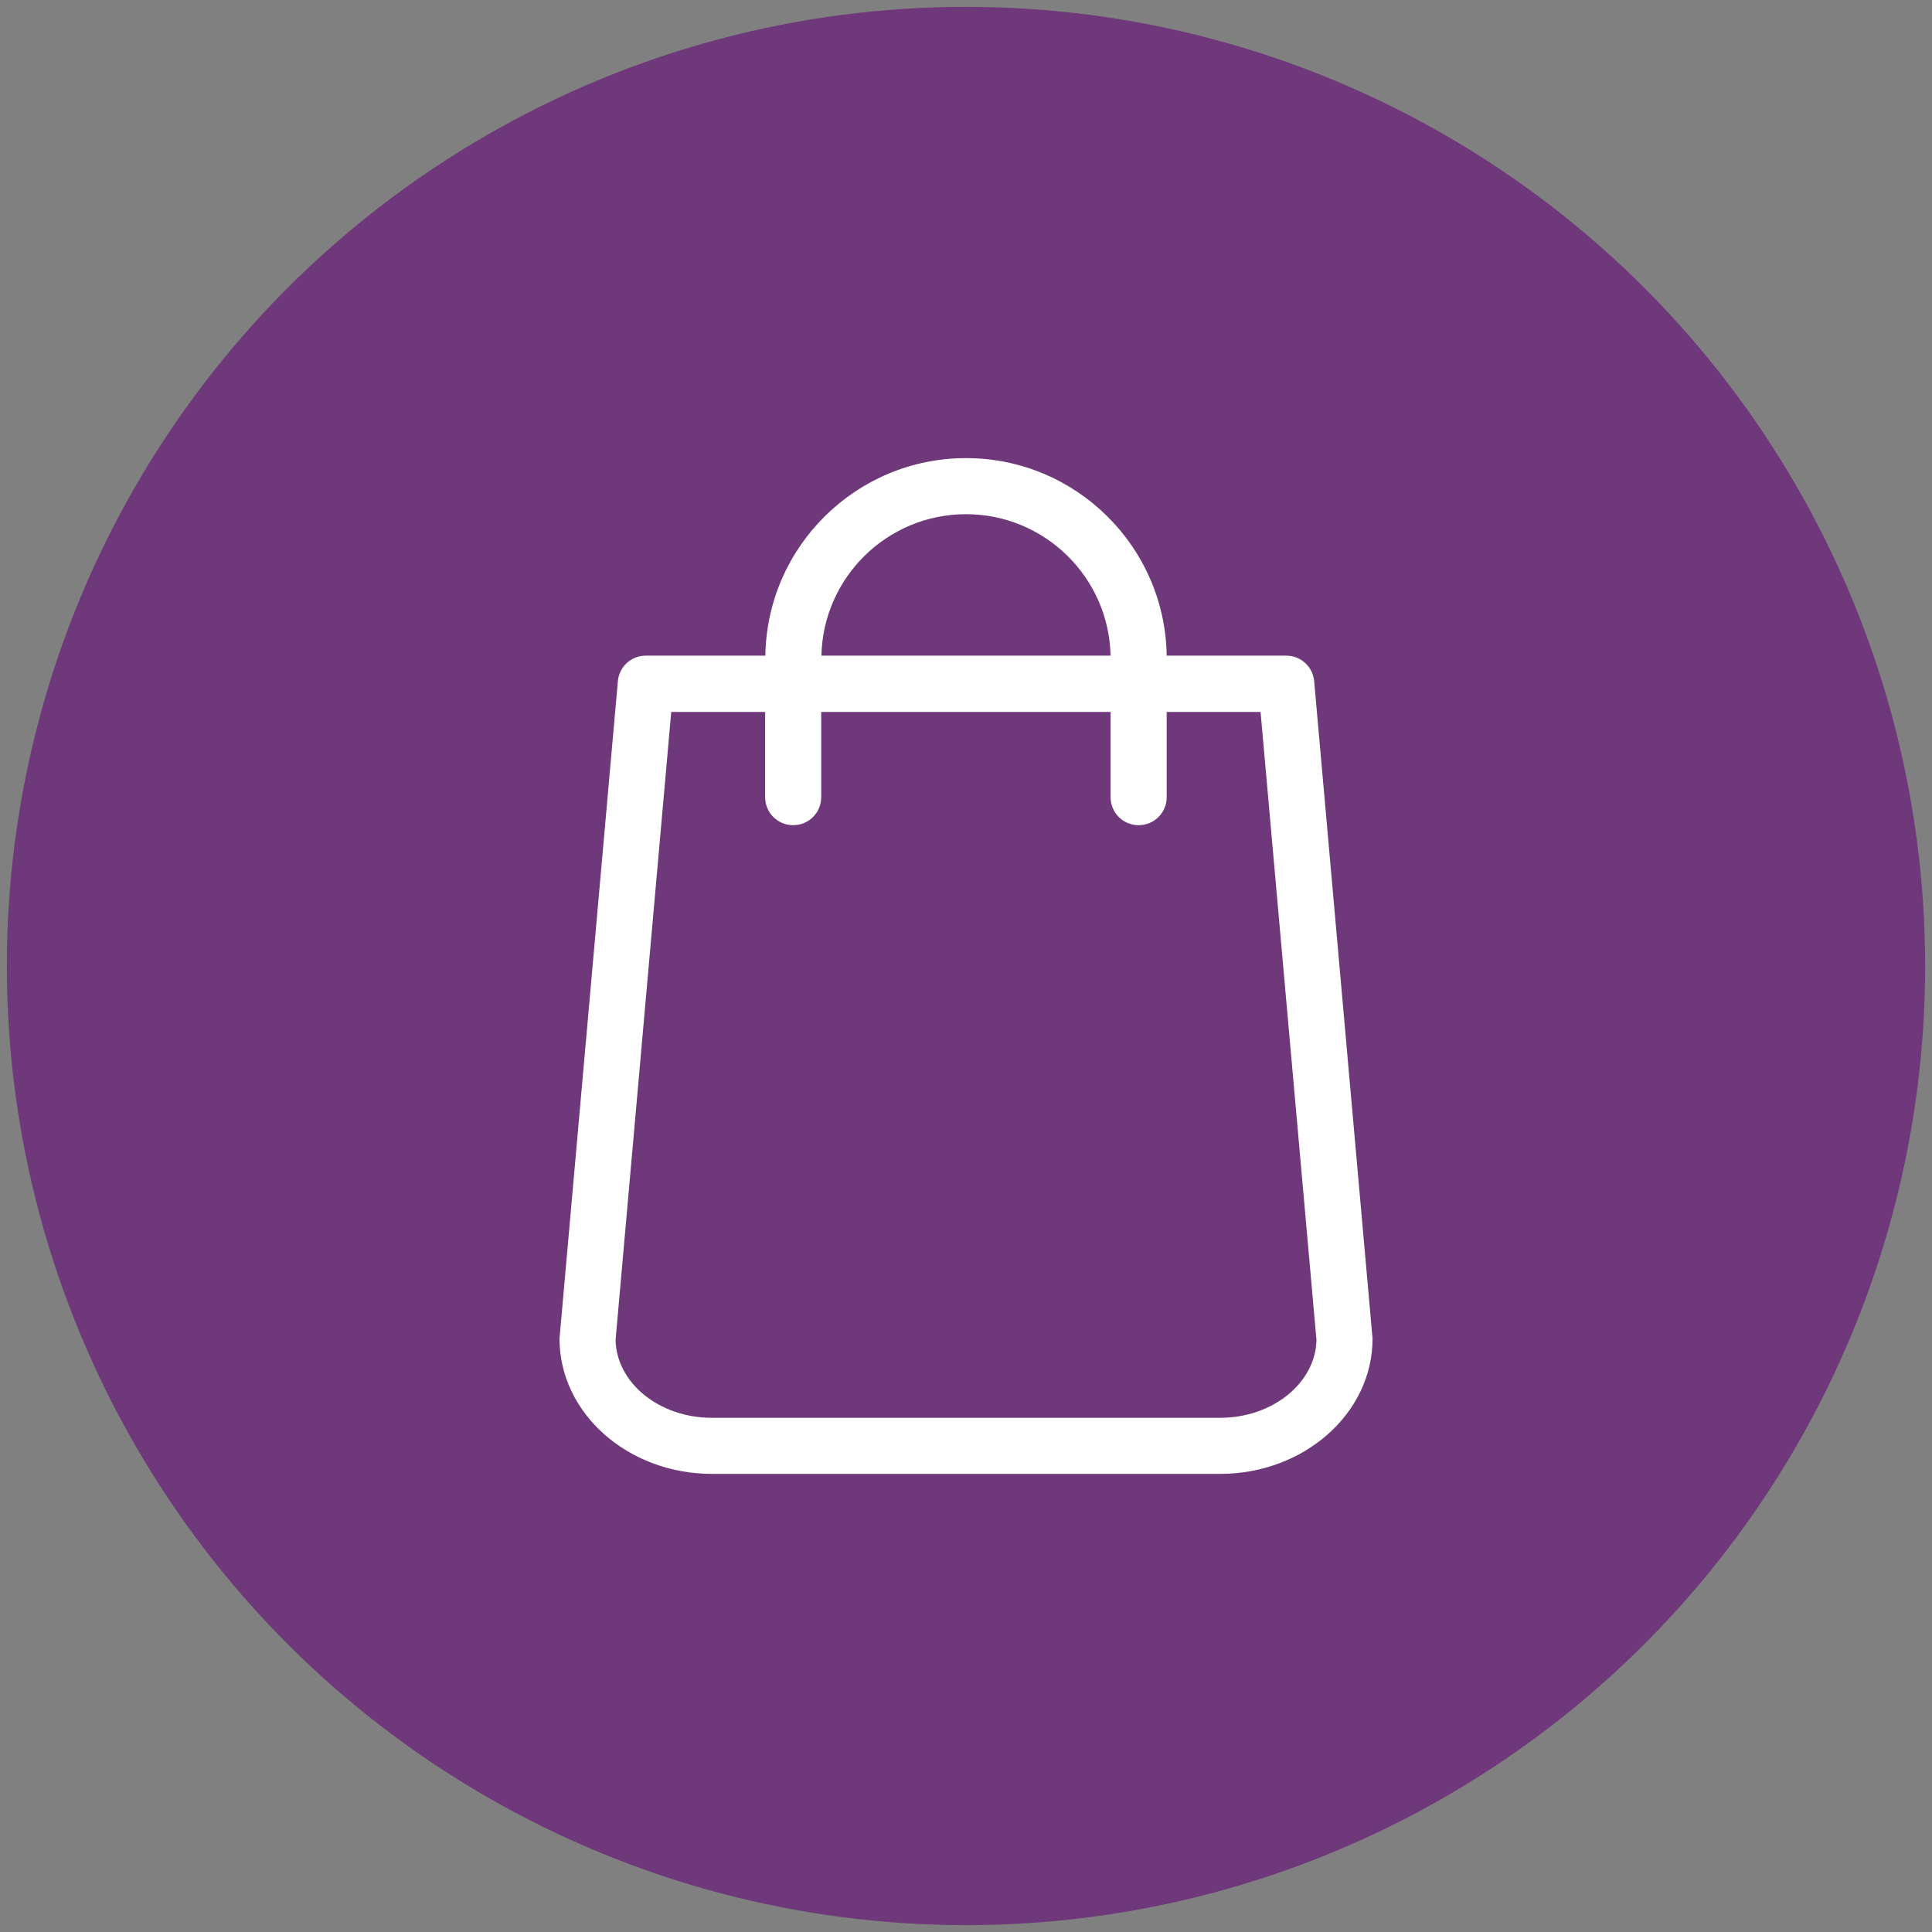 <?xml version="1.0" encoding="utf-8"?>
<!-- Generator: Adobe Illustrator 16.0.0, SVG Export Plug-In . SVG Version: 6.00 Build 0)  -->
<!DOCTYPE svg PUBLIC "-//W3C//DTD SVG 1.1//EN" "http://www.w3.org/Graphics/SVG/1.1/DTD/svg11.dtd">
<svg version="1.1" id="Layer_1" xmlns="http://www.w3.org/2000/svg" xmlns:xlink="http://www.w3.org/1999/xlink" x="0px" y="0px"
	 width="90px" height="90px" viewBox="0 0 90 90" enable-background="new 0 0 90 90" xml:space="preserve">
<rect x="0" y="0" width="90" height="90" fill="#808080" stroke="none"/>
<circle fill="#6F387A" cx="45" cy="45" r="44.681"/>
<g>
	<path fill="#FFFFFF" d="M63.928,62.243l-2.709-30.51c-0.058-0.678-0.629-1.19-1.297-1.19h-5.573
		c-0.078-5.09-4.238-9.202-9.348-9.202c-5.109,0-9.271,4.112-9.348,9.202h-5.573c-0.677,0-1.239,0.513-1.297,1.19l-2.709,30.51
		c0,0.039-0.01,0.078-0.01,0.117c0,3.474,3.184,6.299,7.103,6.299h23.669c3.919,0,7.103-2.825,7.103-6.299
		C63.938,62.321,63.938,62.282,63.928,62.243z M45,23.953c3.667,0,6.658,2.942,6.735,6.59h-13.47
		C38.343,26.895,41.333,23.953,45,23.953z M56.835,66.047H33.166c-2.458,0-4.451-1.626-4.49-3.629l2.593-29.252h4.374v3.967
		c0,0.726,0.581,1.307,1.306,1.307c0.727,0,1.306-0.581,1.306-1.307v-3.967h13.48v3.967c0,0.726,0.581,1.307,1.307,1.307
		s1.307-0.581,1.307-1.307v-3.967h4.373l2.604,29.252C61.286,64.421,59.283,66.047,56.835,66.047z"/>
</g>
</svg>
